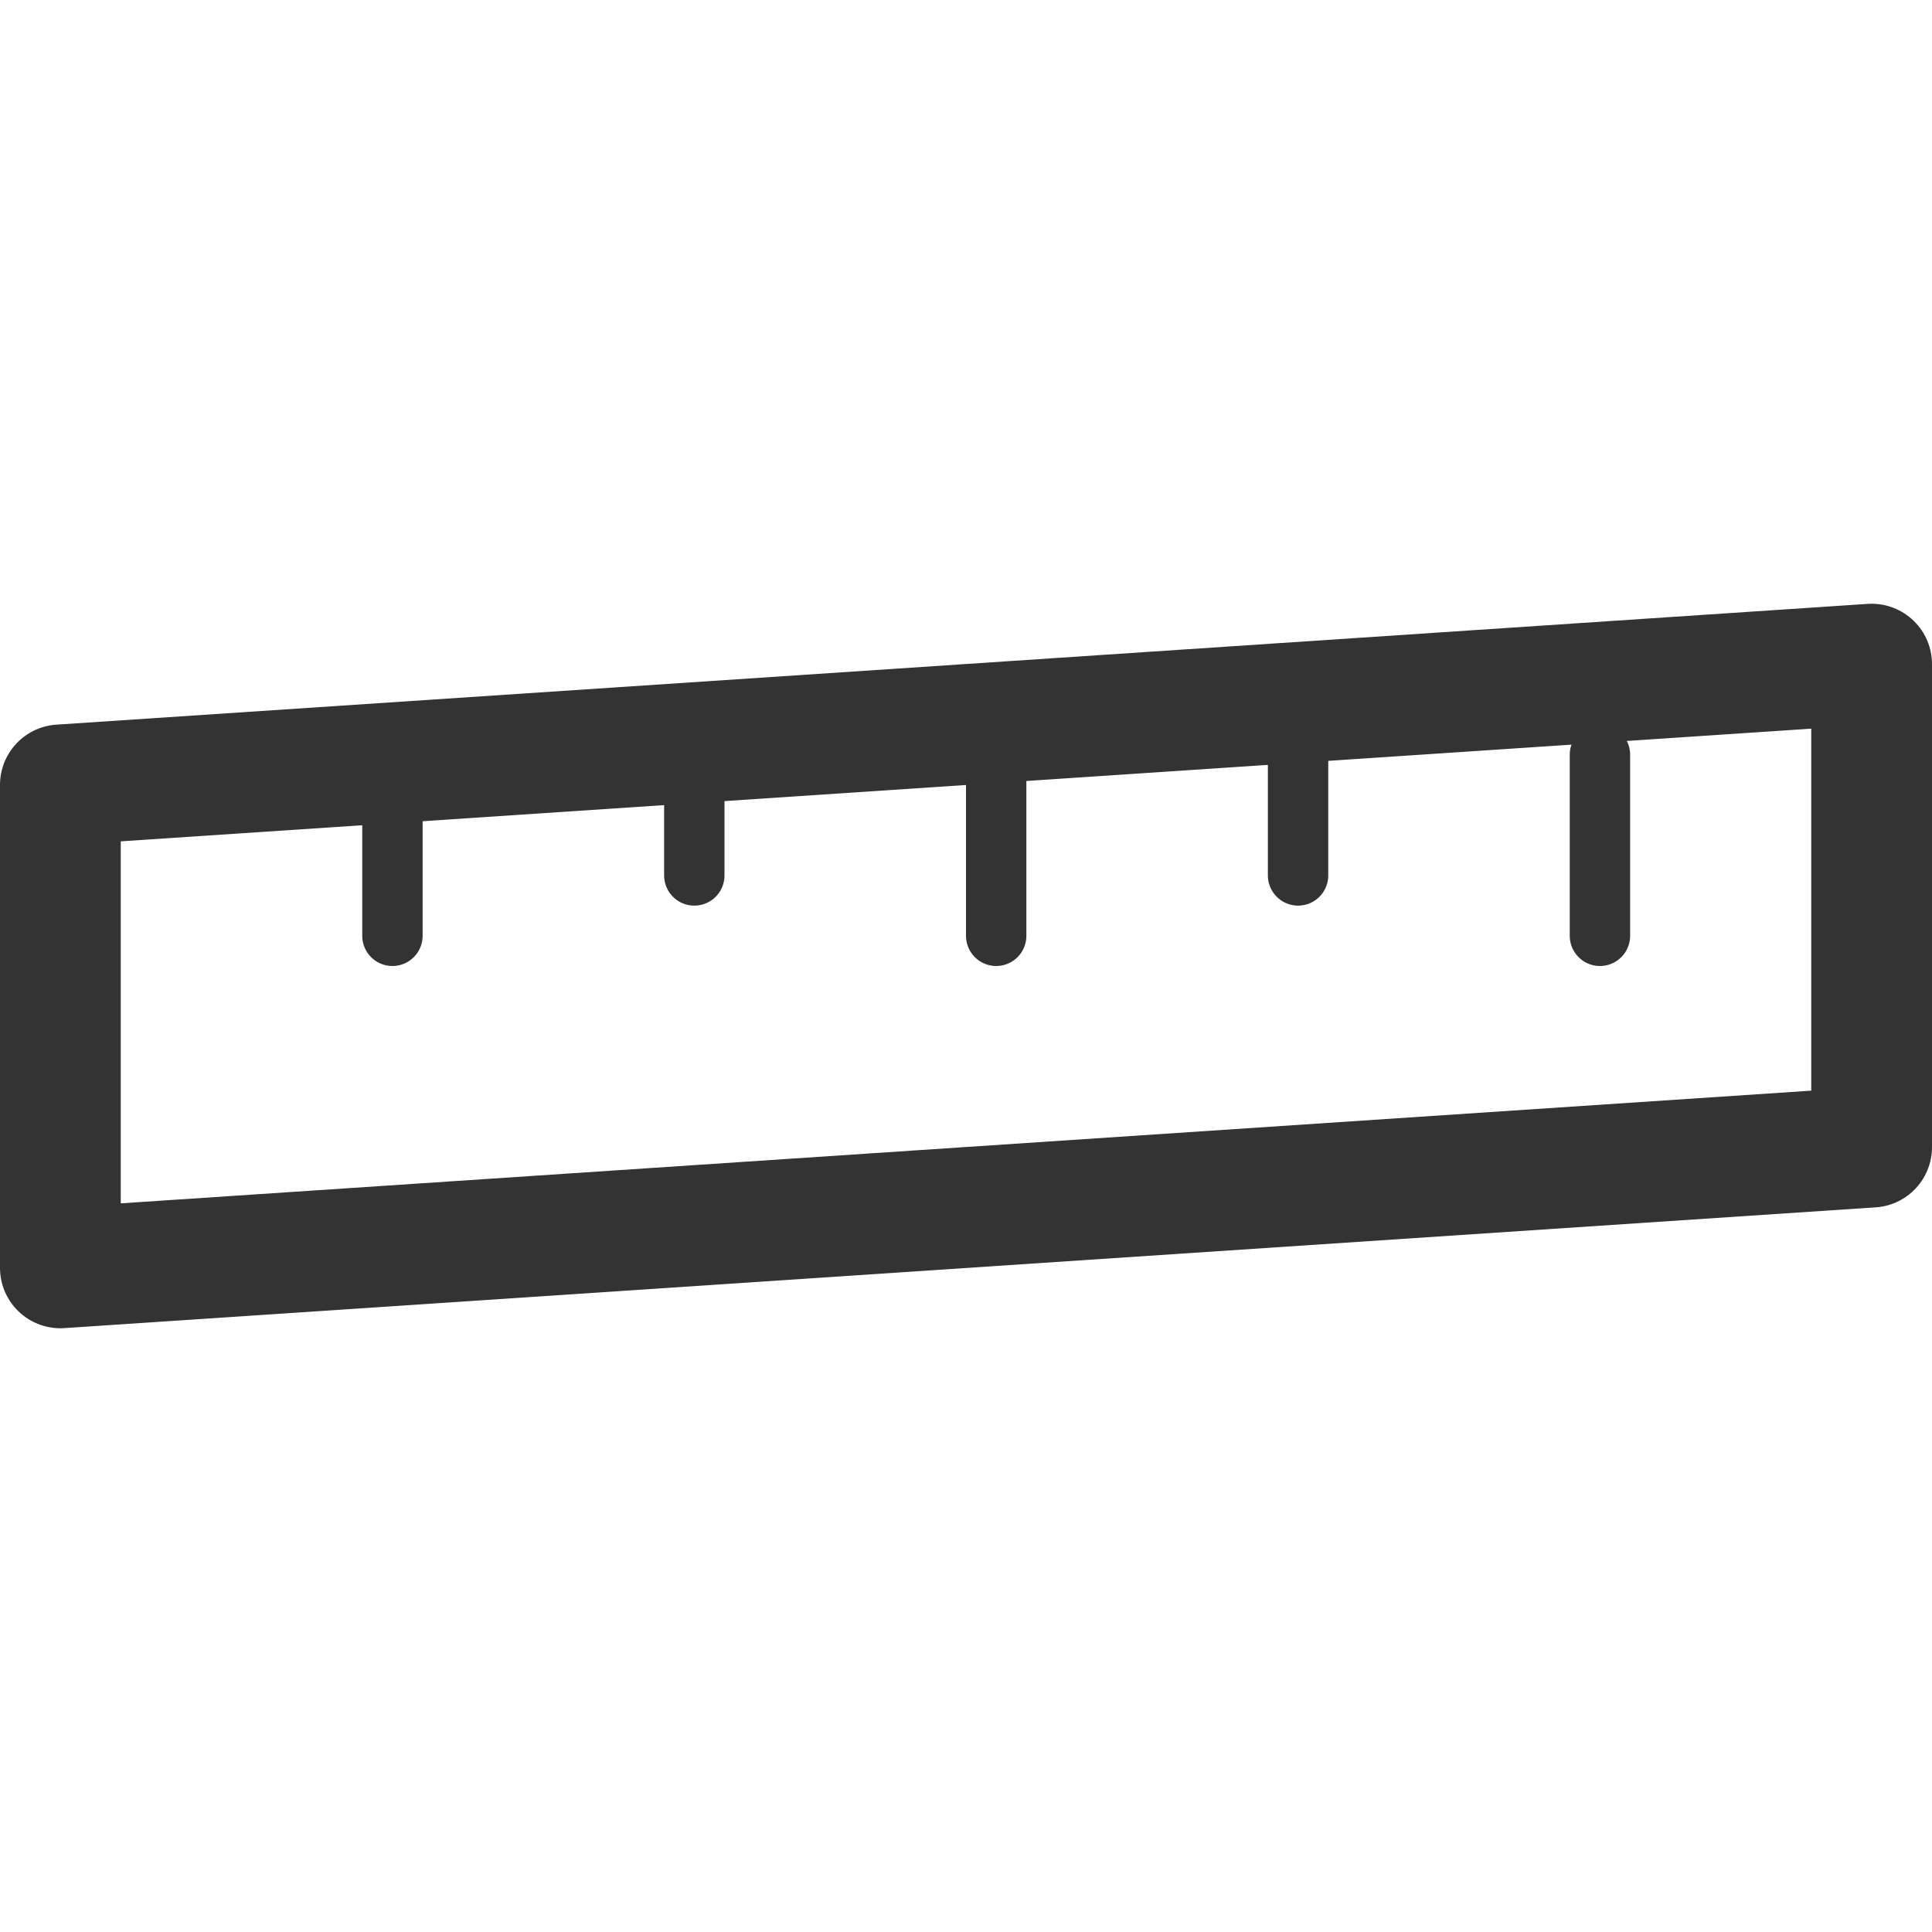 <svg xmlns="http://www.w3.org/2000/svg" viewBox="0 0 32 32"><path stroke="#333" stroke-width="2" stroke-linecap="round" stroke-linejoin="round" stroke-miterlimit="10" d="M31 19L1 21v-8l30-2v8z" fill="none"/><path stroke="#333" stroke-linecap="round" stroke-linejoin="round" stroke-miterlimit="10" d="M6.5 12.5v3m5-3v2m5-2v3m5-3v2m5-2v3" fill="none"/></svg>